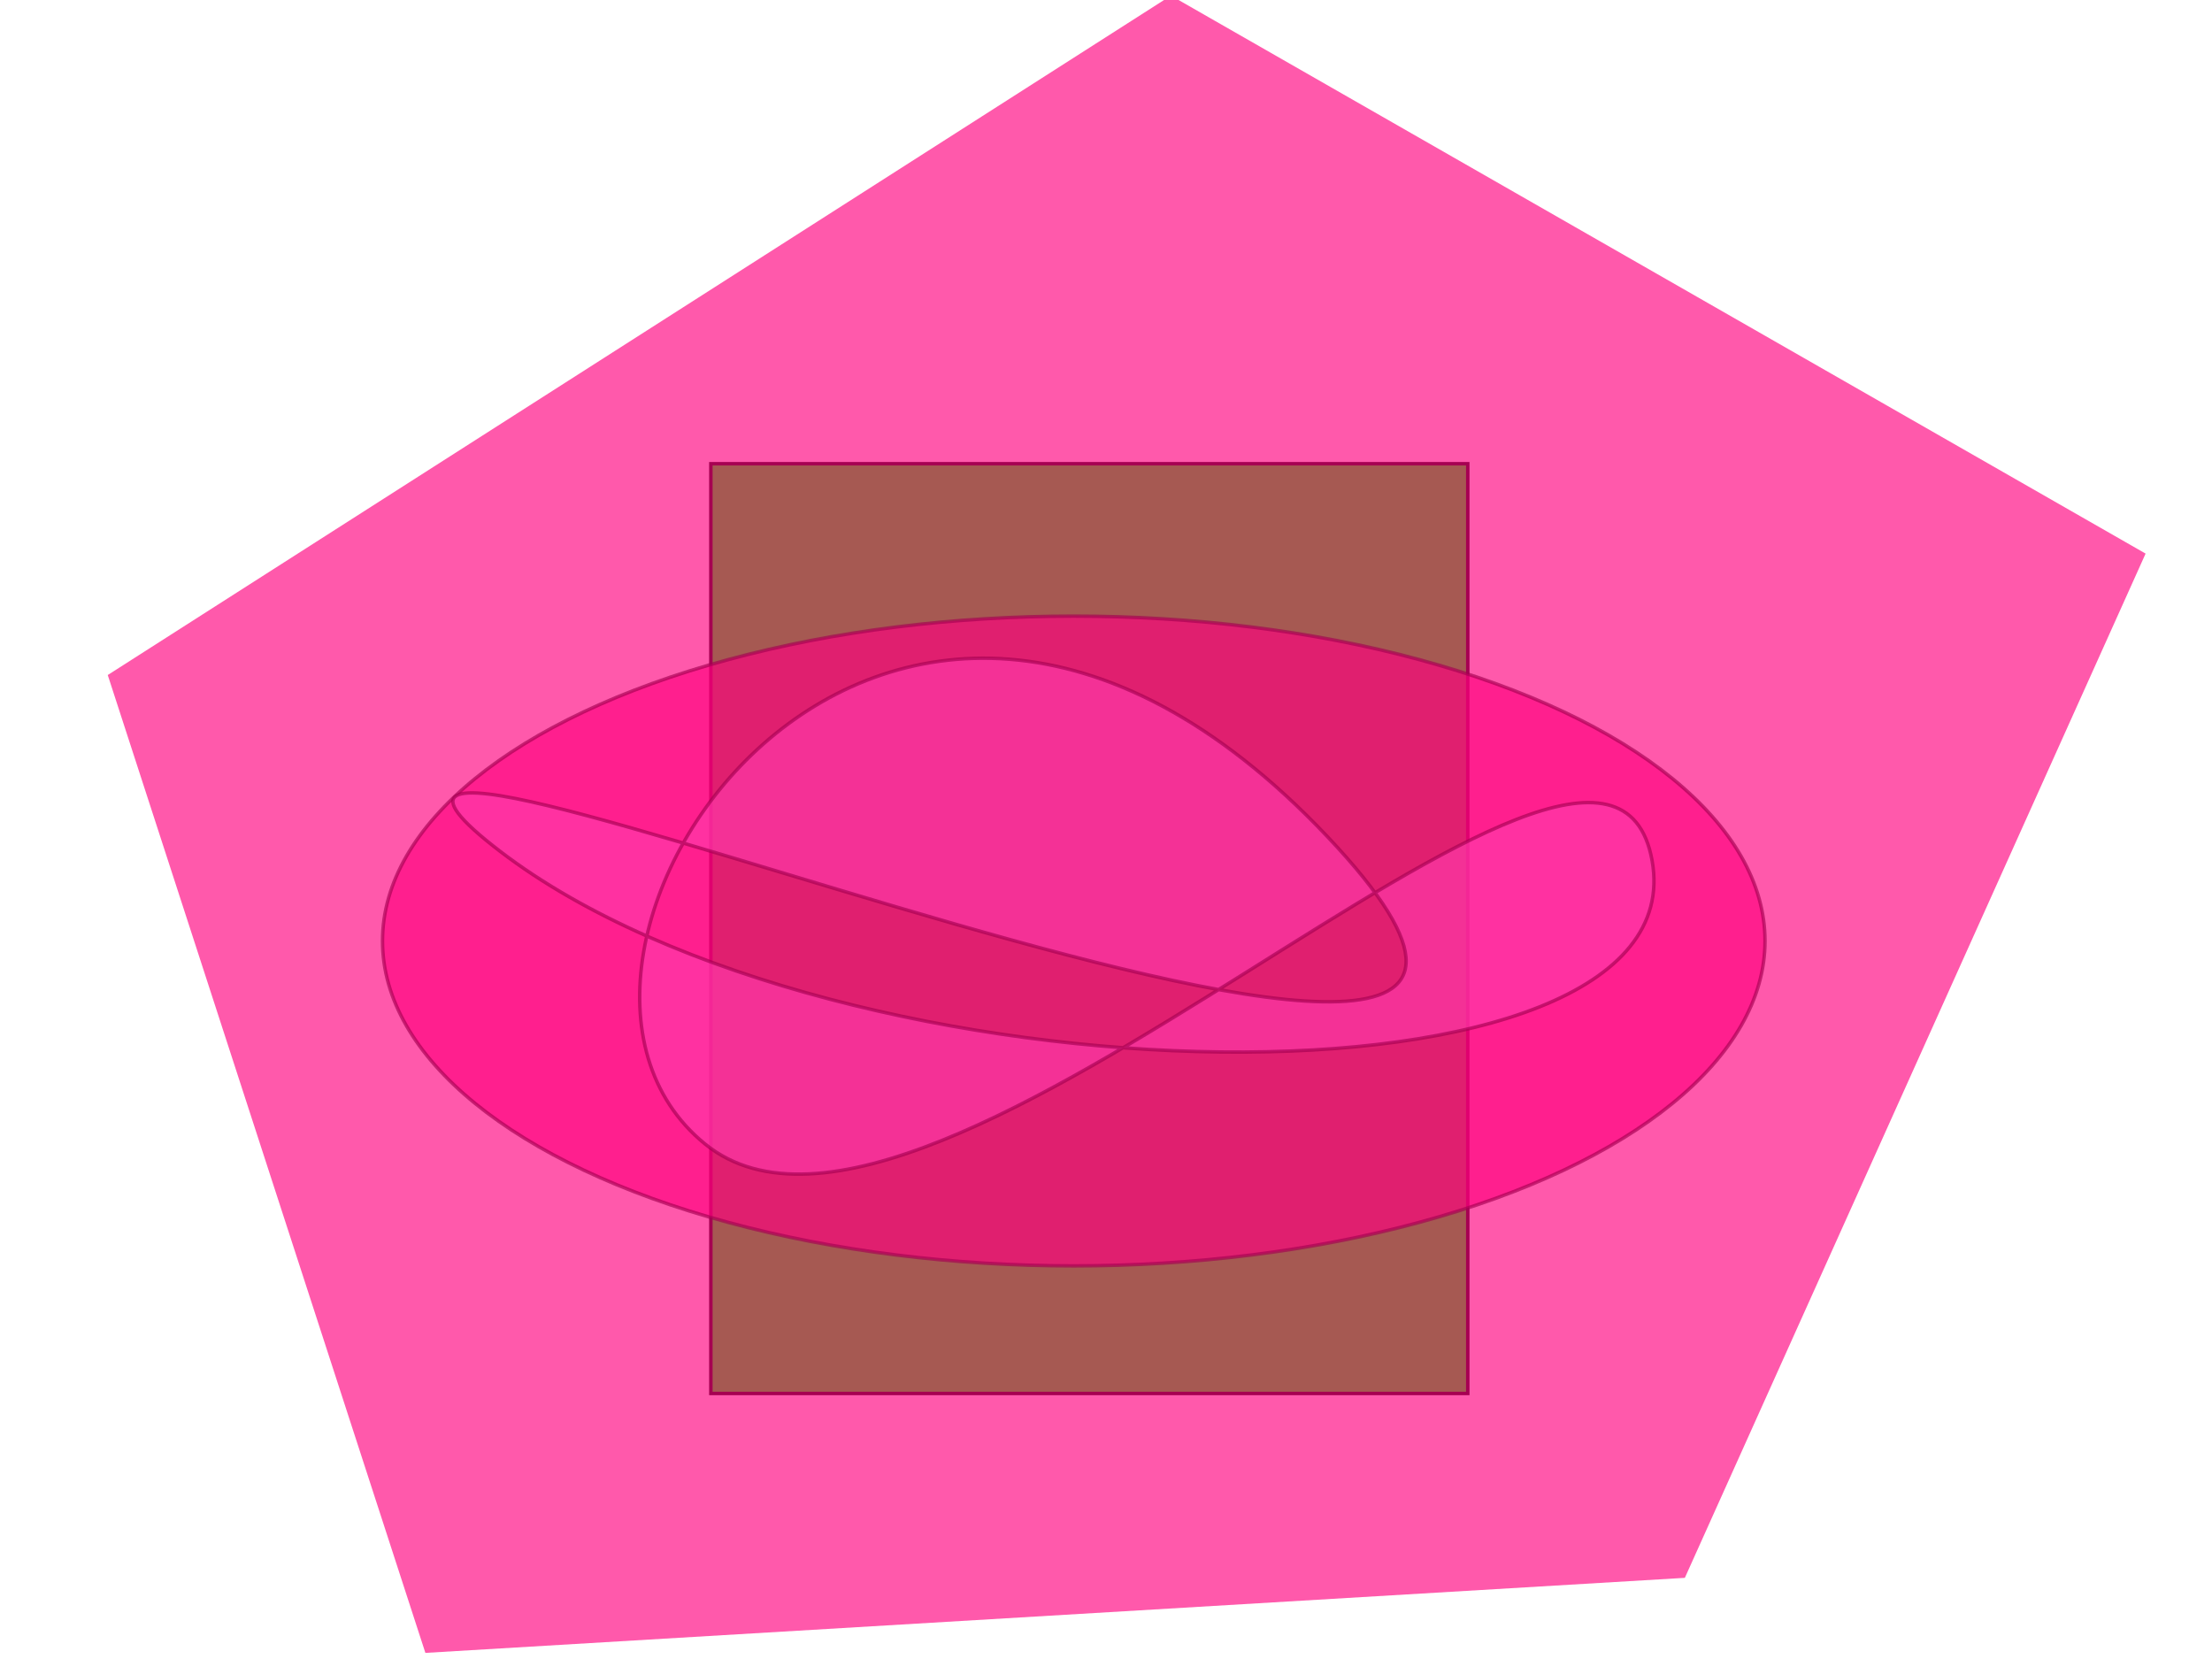 <?xml version="1.0"?>
<svg width="640" height="480" xmlns="http://www.w3.org/2000/svg" xmlns:svg="http://www.w3.org/2000/svg">
 <!-- Created with SVG-edit - https://github.com/SVG-Edit/svgedit-->
 <g class="layer">
  <title>Layer 1</title>
  <rect fill="#00ff00" height="269" id="svg_1" stroke="#000000" width="219" x="205.67" y="134.17"/>
  <ellipse cx="310.67" cy="272.26" fill="#ff007f" id="svg_2" opacity="0.65" rx="200" ry="94" stroke="#000000"/>
  <path d="m144.67,246.29c98,75 347,79 333.33,2.71c-13.67,-76.29 -208.33,135.29 -274,82c-65.67,-53.29 50.67,-225.71 180,-89c129.33,136.71 -337.33,-70.71 -239.33,4.29z" fill="#ffaaff" id="svg_3" opacity="0.65" stroke="#000000" transform="matrix(1 0 0 1 0 0)"/>
  <polygon cx="134.67" cy="452.35" edge="411.74" fill="#ff007f" id="svg_5" opacity="0.65" orient="x" points="634.769,248.471 416.428,489.136 63.144,397.21 63.144,99.732 416.428,7.806 634.769,248.471 " shape="regularPoly" sides="5" stroke="#000000" stroke-width="NaN" transform="rotate(-17.995 348.957 248.471)"/>
 </g>
</svg>